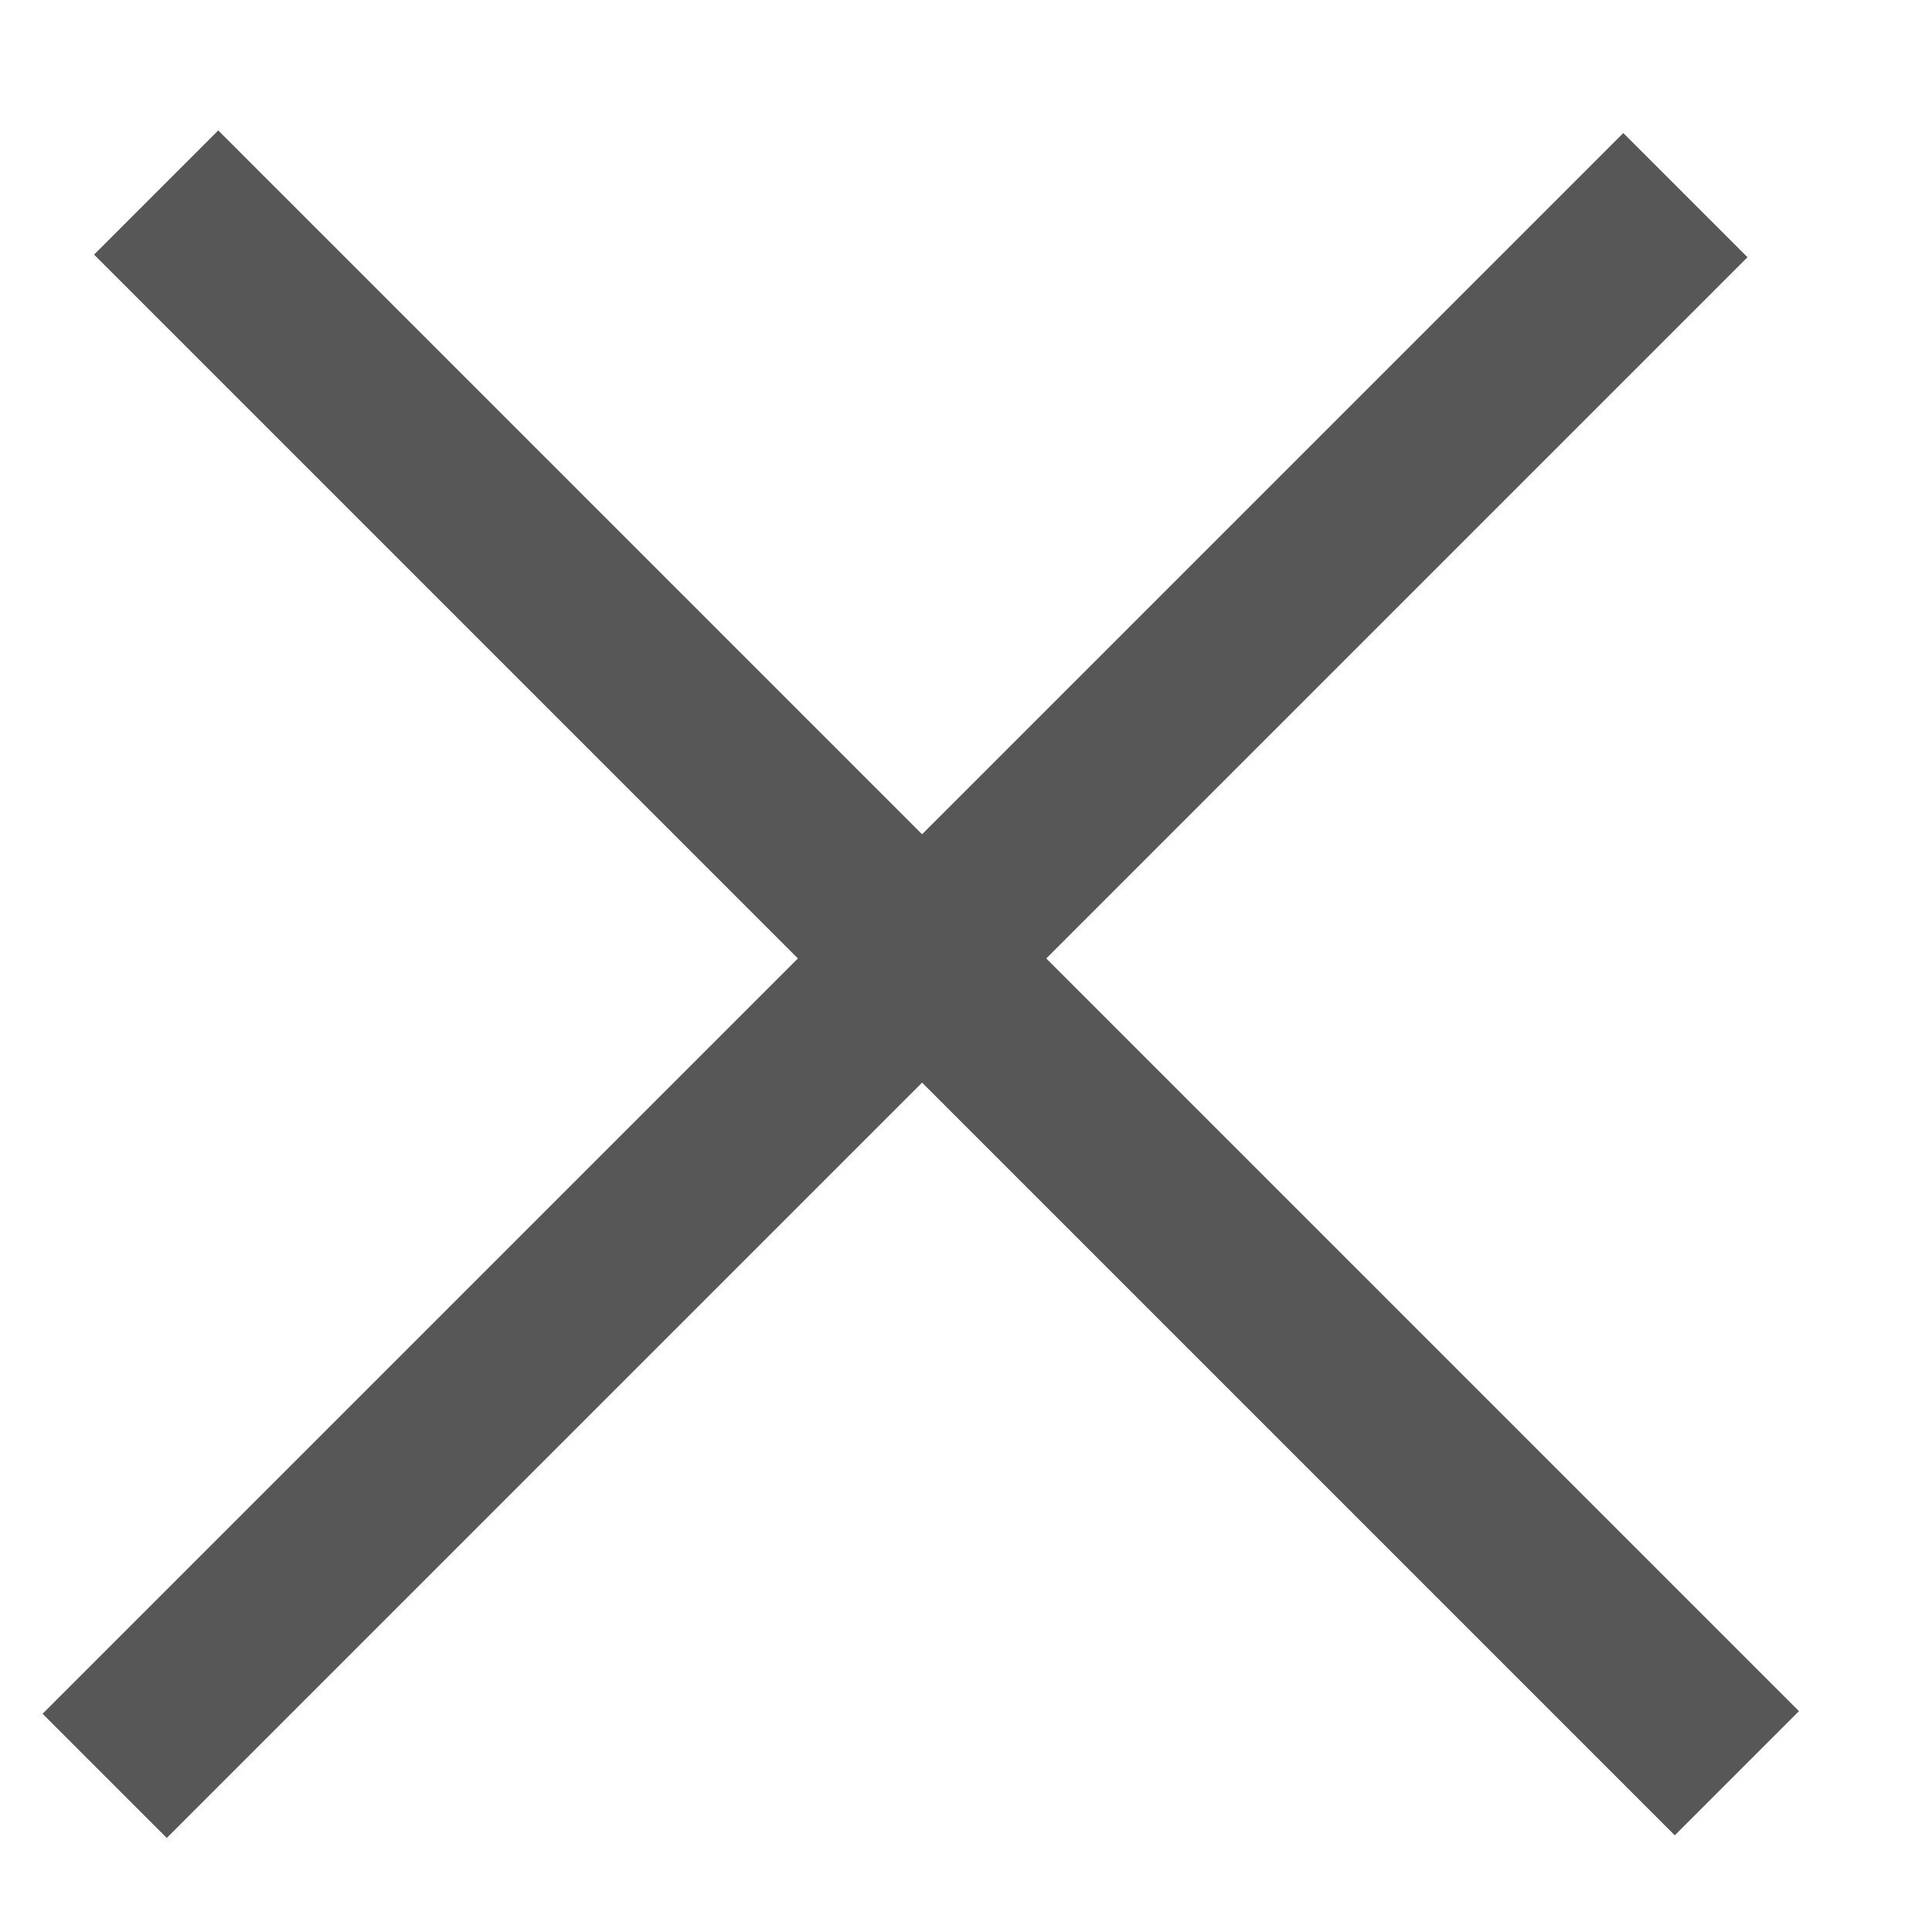 <svg width="11" height="11" viewBox="0 0 11 11" fill="none" xmlns="http://www.w3.org/2000/svg">
    <line x1="9.889" y1="10.096" x2="0.889" y2="1.096" stroke="#575757"/>
    <line x1="9.596" y1="1.111" x2="0.596" y2="10.111" stroke="#575757"/>
</svg>
